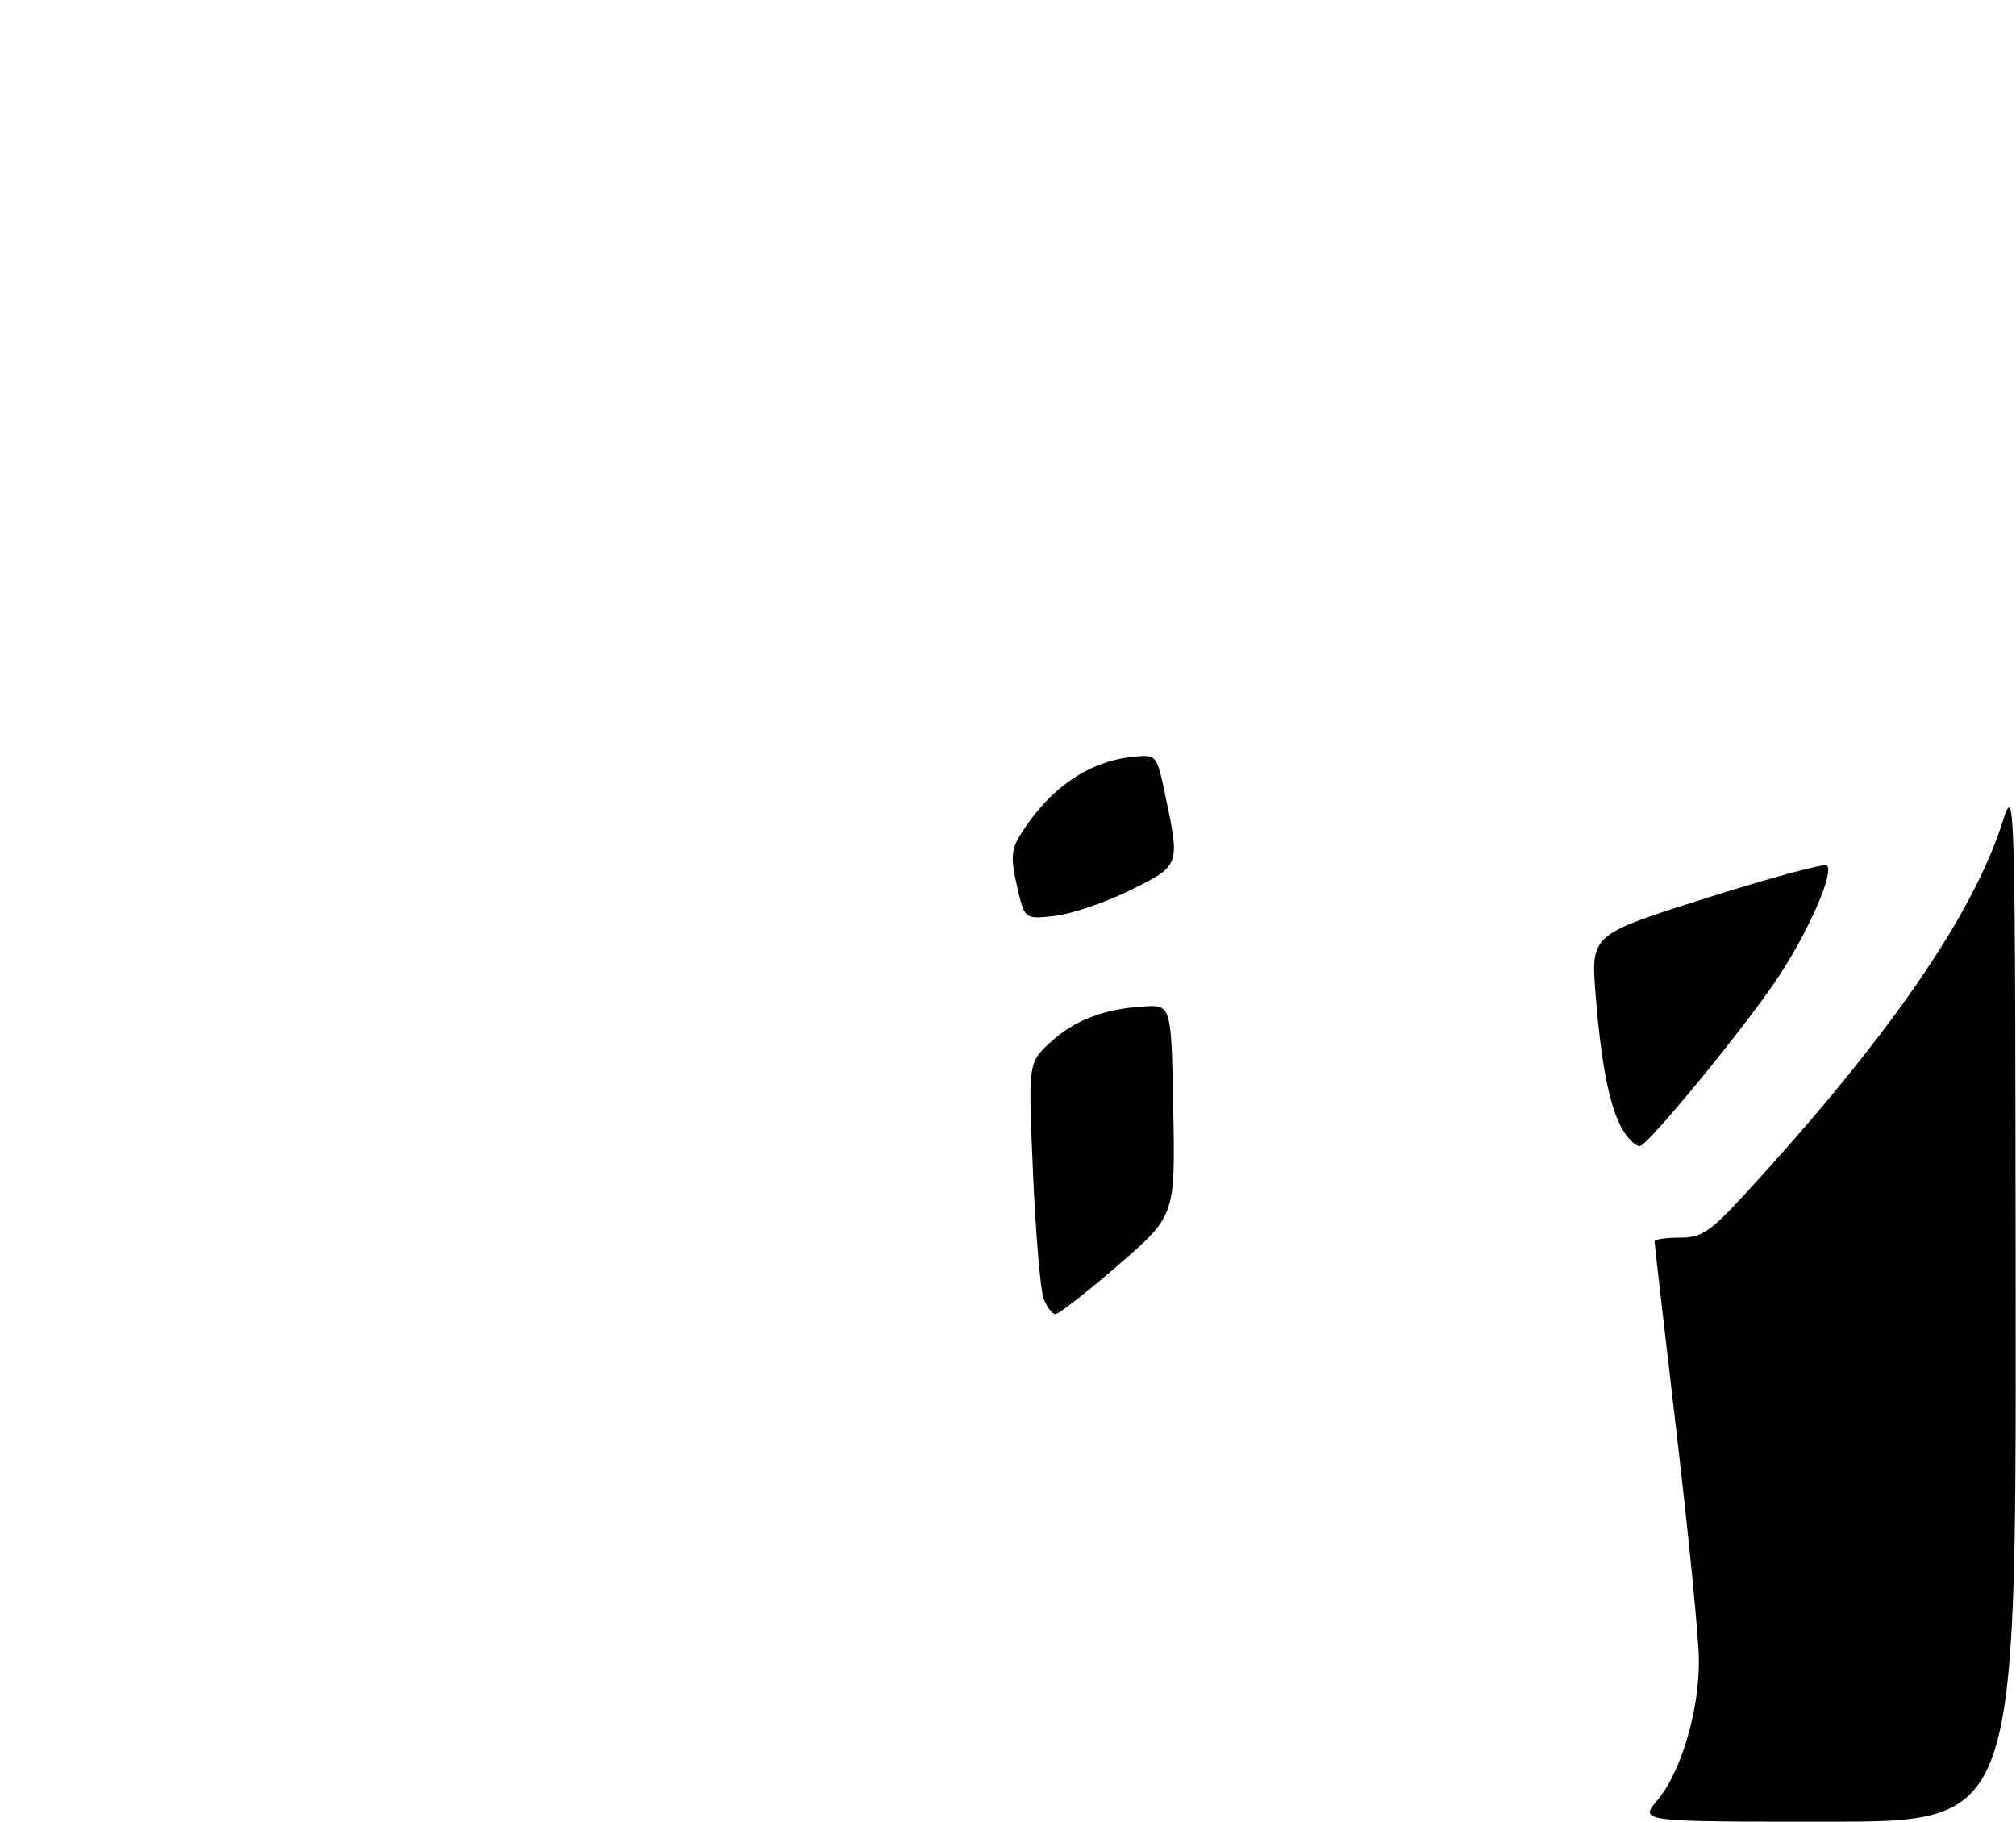 <?xml version="1.0" encoding="UTF-8" standalone="no"?>
<!DOCTYPE svg PUBLIC "-//W3C//DTD SVG 1.1//EN" "http://www.w3.org/Graphics/SVG/1.1/DTD/svg11.dtd" >
<svg xmlns="http://www.w3.org/2000/svg" xmlns:xlink="http://www.w3.org/1999/xlink" version="1.1" viewBox="0 0 290 262">
 <g >
 <path fill="currentColor"
d=" M 238.40 258.93 C 241.87 254.81 244.50 245.83 244.38 238.50 C 244.33 235.20 242.87 220.48 241.14 205.79 C 239.41 191.09 238.00 178.83 238.00 178.54 C 238.00 178.24 239.63 178.00 241.63 178.00 C 244.83 178.00 245.99 177.21 251.38 171.33 C 271.65 149.24 283.75 131.71 288.08 118.18 C 289.87 112.58 289.89 113.56 289.95 187.25 C 290.00 262.00 290.00 262.00 262.91 262.00 C 235.82 262.00 235.82 262.00 238.40 258.93 Z  M 150.12 186.75 C 149.66 185.51 148.98 177.39 148.60 168.69 C 147.91 152.88 147.91 152.88 150.99 150.01 C 154.47 146.76 158.72 145.11 164.53 144.75 C 168.50 144.50 168.50 144.50 168.78 159.68 C 169.05 174.85 169.05 174.85 160.88 181.93 C 156.38 185.82 152.31 189.00 151.83 189.00 C 151.35 189.00 150.58 187.99 150.12 186.75 Z  M 233.62 162.81 C 231.65 159.79 230.35 153.50 229.52 142.96 C 228.85 134.41 228.85 134.41 245.53 129.14 C 254.70 126.24 262.47 124.14 262.80 124.47 C 263.87 125.54 260.14 134.03 255.59 140.85 C 251.04 147.67 237.46 164.25 235.96 164.81 C 235.50 164.98 234.45 164.08 233.62 162.81 Z  M 146.29 127.43 C 145.38 123.44 145.46 122.20 146.78 120.07 C 150.89 113.43 156.57 109.49 162.97 108.84 C 166.39 108.50 166.39 108.50 167.65 114.50 C 169.76 124.52 169.76 124.50 162.54 128.06 C 158.98 129.81 154.12 131.46 151.73 131.73 C 147.39 132.22 147.39 132.22 146.29 127.43 Z "/>
</g>
</svg>
